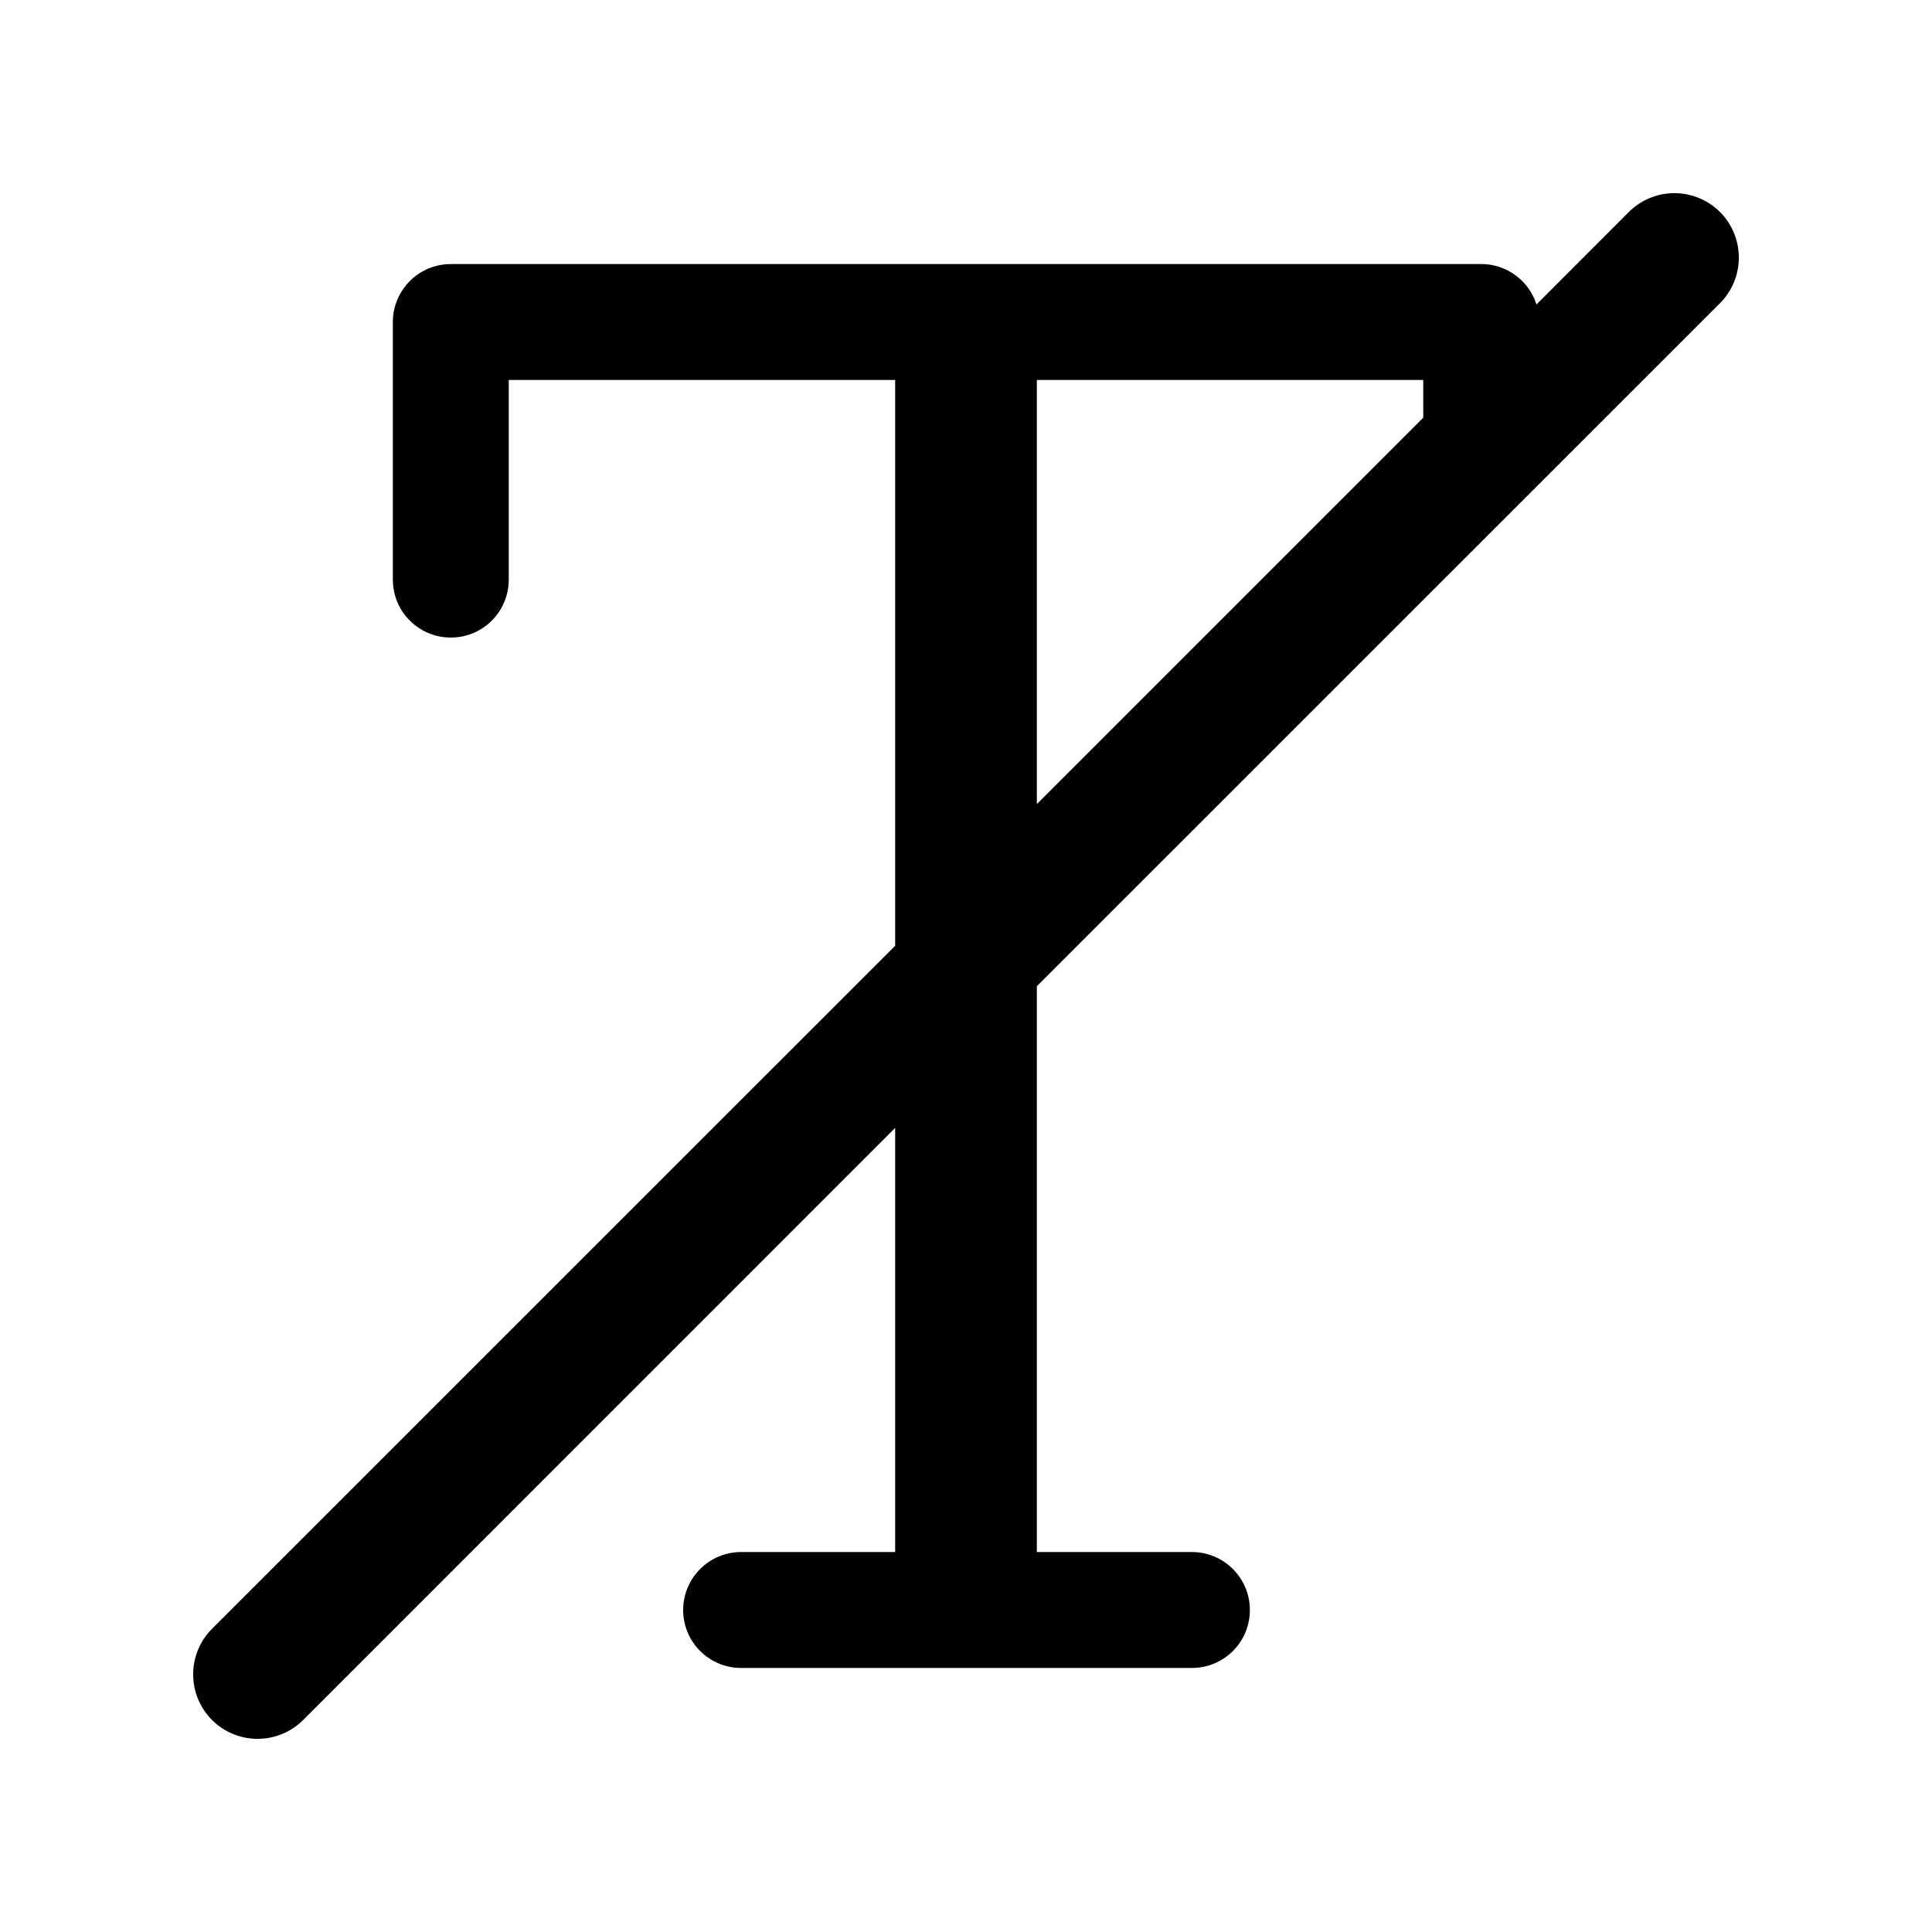<svg xmlns="http://www.w3.org/2000/svg" viewBox="0 0 15 15" fill="currentColor"><path fill-rule="evenodd" clip-rule="evenodd" d="M13.354 2.354C13.549 2.158 13.549 1.842 13.354 1.646C13.158 1.451 12.842 1.451 12.646 1.646L11.929 2.364C11.916 2.322 11.897 2.284 11.873 2.248C11.792 2.129 11.655 2.05 11.5 2.05H3.5C3.299 2.05 3.129 2.182 3.071 2.364C3.057 2.407 3.05 2.452 3.05 2.5V4.5C3.05 4.749 3.252 4.95 3.5 4.95C3.749 4.95 3.95 4.749 3.95 4.5V2.95H6.95V7.343L1.646 12.646C1.451 12.842 1.451 13.158 1.646 13.354C1.842 13.549 2.158 13.549 2.354 13.354L6.95 8.757V12.05H5.754C5.506 12.05 5.304 12.252 5.304 12.5C5.304 12.749 5.506 12.95 5.754 12.95H9.254C9.503 12.95 9.704 12.749 9.704 12.5C9.704 12.252 9.503 12.05 9.254 12.05H8.05V7.657L13.354 2.354ZM8.05 6.243L11.05 3.243V2.95H8.05V6.243Z" fill="currentColor"/></svg>